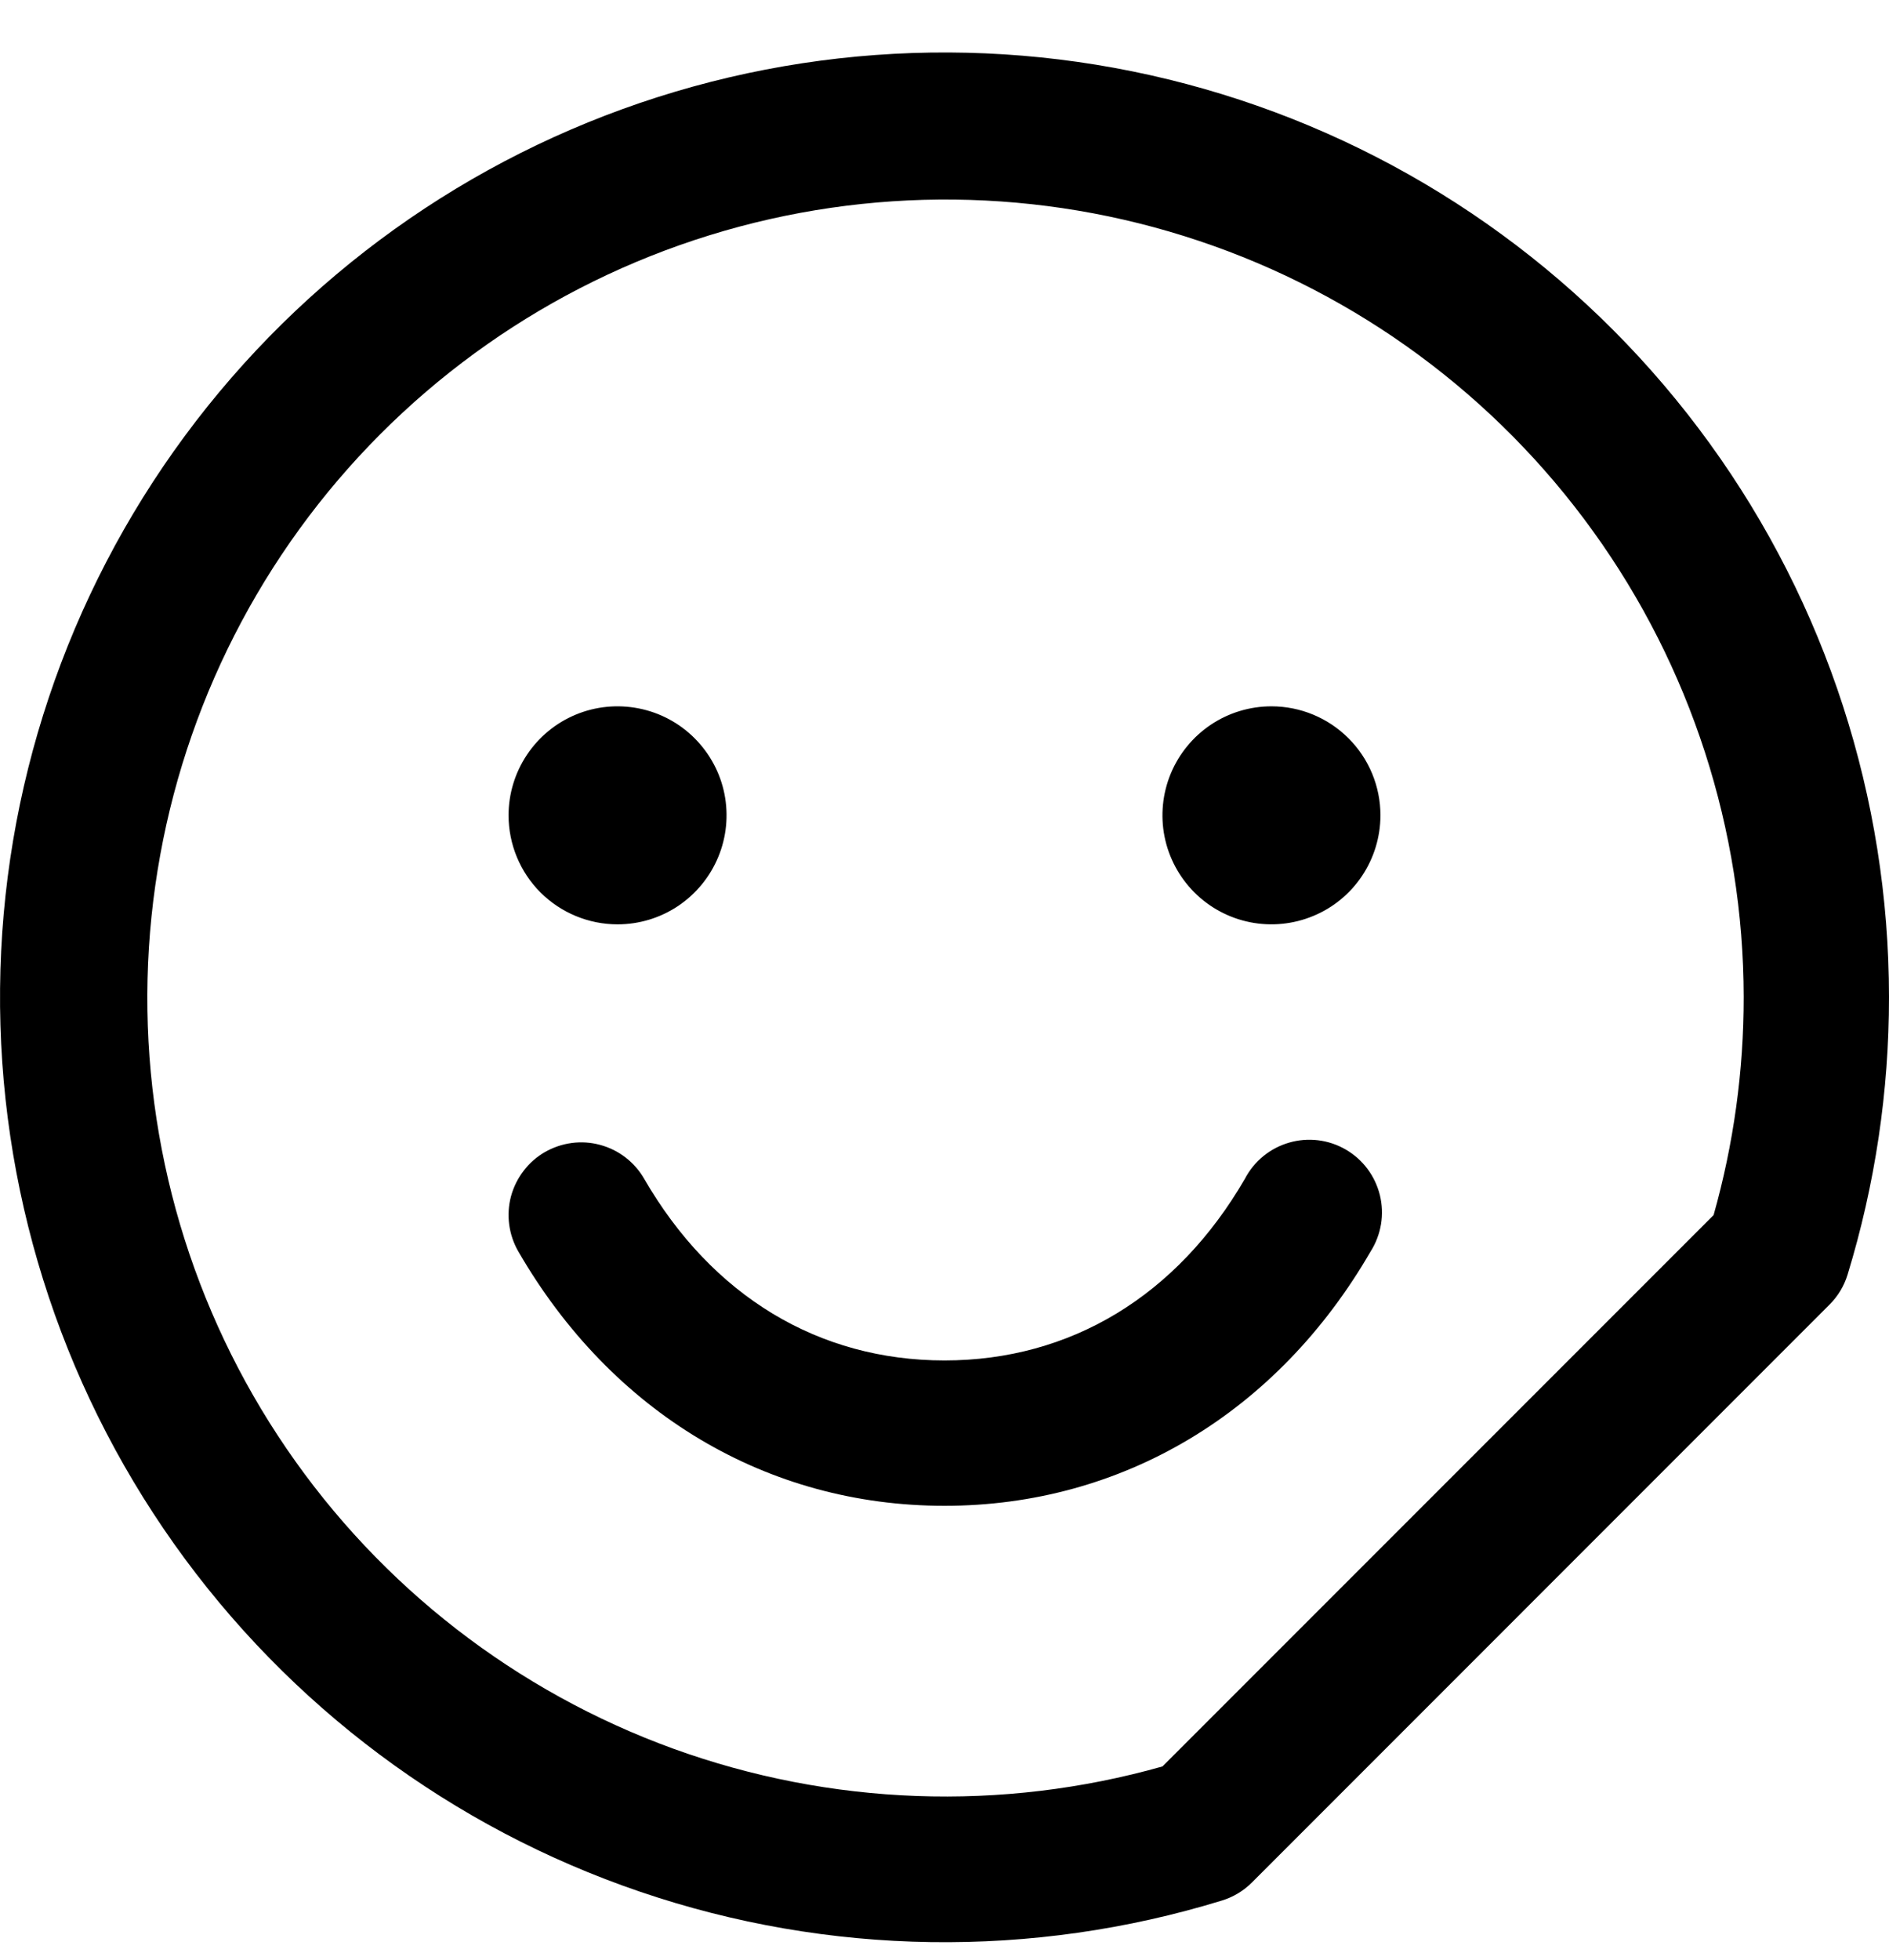 <svg xmlns="http://www.w3.org/2000/svg" width="27" height="28" viewBox="0 0 27 28" fill="none">
  <path d="M19.591 17.88C18.255 20.189 16.035 21.515 13.5 21.515C10.965 21.515 8.745 20.191 7.408 17.88C7.34 17.762 7.296 17.632 7.278 17.496C7.26 17.361 7.269 17.224 7.304 17.092C7.34 16.96 7.401 16.837 7.484 16.729C7.567 16.62 7.67 16.529 7.788 16.461C7.907 16.393 8.037 16.349 8.172 16.331C8.307 16.313 8.445 16.322 8.577 16.358C8.708 16.393 8.832 16.454 8.94 16.537C9.048 16.62 9.139 16.724 9.207 16.842C10.176 18.517 11.7 19.438 13.5 19.438C15.3 19.438 16.824 18.516 17.794 16.842C17.859 16.718 17.948 16.608 18.057 16.519C18.165 16.431 18.29 16.365 18.425 16.326C18.559 16.287 18.7 16.275 18.839 16.292C18.979 16.309 19.113 16.354 19.234 16.424C19.355 16.494 19.461 16.588 19.545 16.7C19.629 16.812 19.689 16.94 19.723 17.076C19.756 17.212 19.762 17.353 19.739 17.492C19.716 17.63 19.666 17.762 19.591 17.88ZM27 14.245C27.001 15.59 26.801 16.927 26.408 18.212C26.358 18.375 26.269 18.522 26.148 18.642L17.897 26.894C17.777 27.015 17.63 27.104 17.468 27.154C14.752 27.989 11.842 27.946 9.152 27.03C6.461 26.115 4.129 24.374 2.486 22.056C0.843 19.738 -0.027 16.96 0.001 14.118C0.028 11.277 0.952 8.517 2.64 6.231C4.328 3.945 6.694 2.25 9.402 1.387C12.109 0.524 15.02 0.538 17.719 1.426C20.419 2.314 22.769 4.032 24.435 6.333C26.102 8.635 26.999 11.404 27 14.245ZM24.923 14.245C24.92 11.856 24.167 9.527 22.769 7.589C21.372 5.65 19.401 4.199 17.135 3.441C14.869 2.682 12.422 2.655 10.139 3.362C7.856 4.069 5.853 5.475 4.412 7.381C2.971 9.288 2.166 11.599 2.109 13.988C2.052 16.377 2.746 18.724 4.095 20.697C5.443 22.67 7.377 24.169 9.623 24.985C11.87 25.799 14.316 25.889 16.615 25.239L24.493 17.361C24.779 16.347 24.924 15.299 24.923 14.245ZM8.827 13.207C9.135 13.207 9.436 13.116 9.692 12.945C9.948 12.773 10.148 12.53 10.266 12.245C10.384 11.961 10.415 11.648 10.355 11.345C10.295 11.043 10.146 10.766 9.928 10.548C9.711 10.33 9.433 10.182 9.131 10.122C8.829 10.062 8.515 10.092 8.231 10.21C7.946 10.328 7.703 10.528 7.532 10.784C7.361 11.04 7.269 11.341 7.269 11.649C7.269 12.062 7.433 12.459 7.725 12.751C8.018 13.043 8.414 13.207 8.827 13.207ZM18.173 10.092C17.865 10.092 17.564 10.183 17.308 10.354C17.052 10.525 16.852 10.769 16.734 11.053C16.616 11.338 16.585 11.651 16.645 11.953C16.705 12.255 16.854 12.533 17.072 12.751C17.29 12.969 17.567 13.117 17.869 13.177C18.171 13.237 18.485 13.206 18.769 13.088C19.054 12.971 19.297 12.771 19.468 12.515C19.639 12.259 19.731 11.957 19.731 11.649C19.731 11.236 19.567 10.84 19.274 10.548C18.982 10.256 18.586 10.092 18.173 10.092Z" fill="black"/>
</svg>
